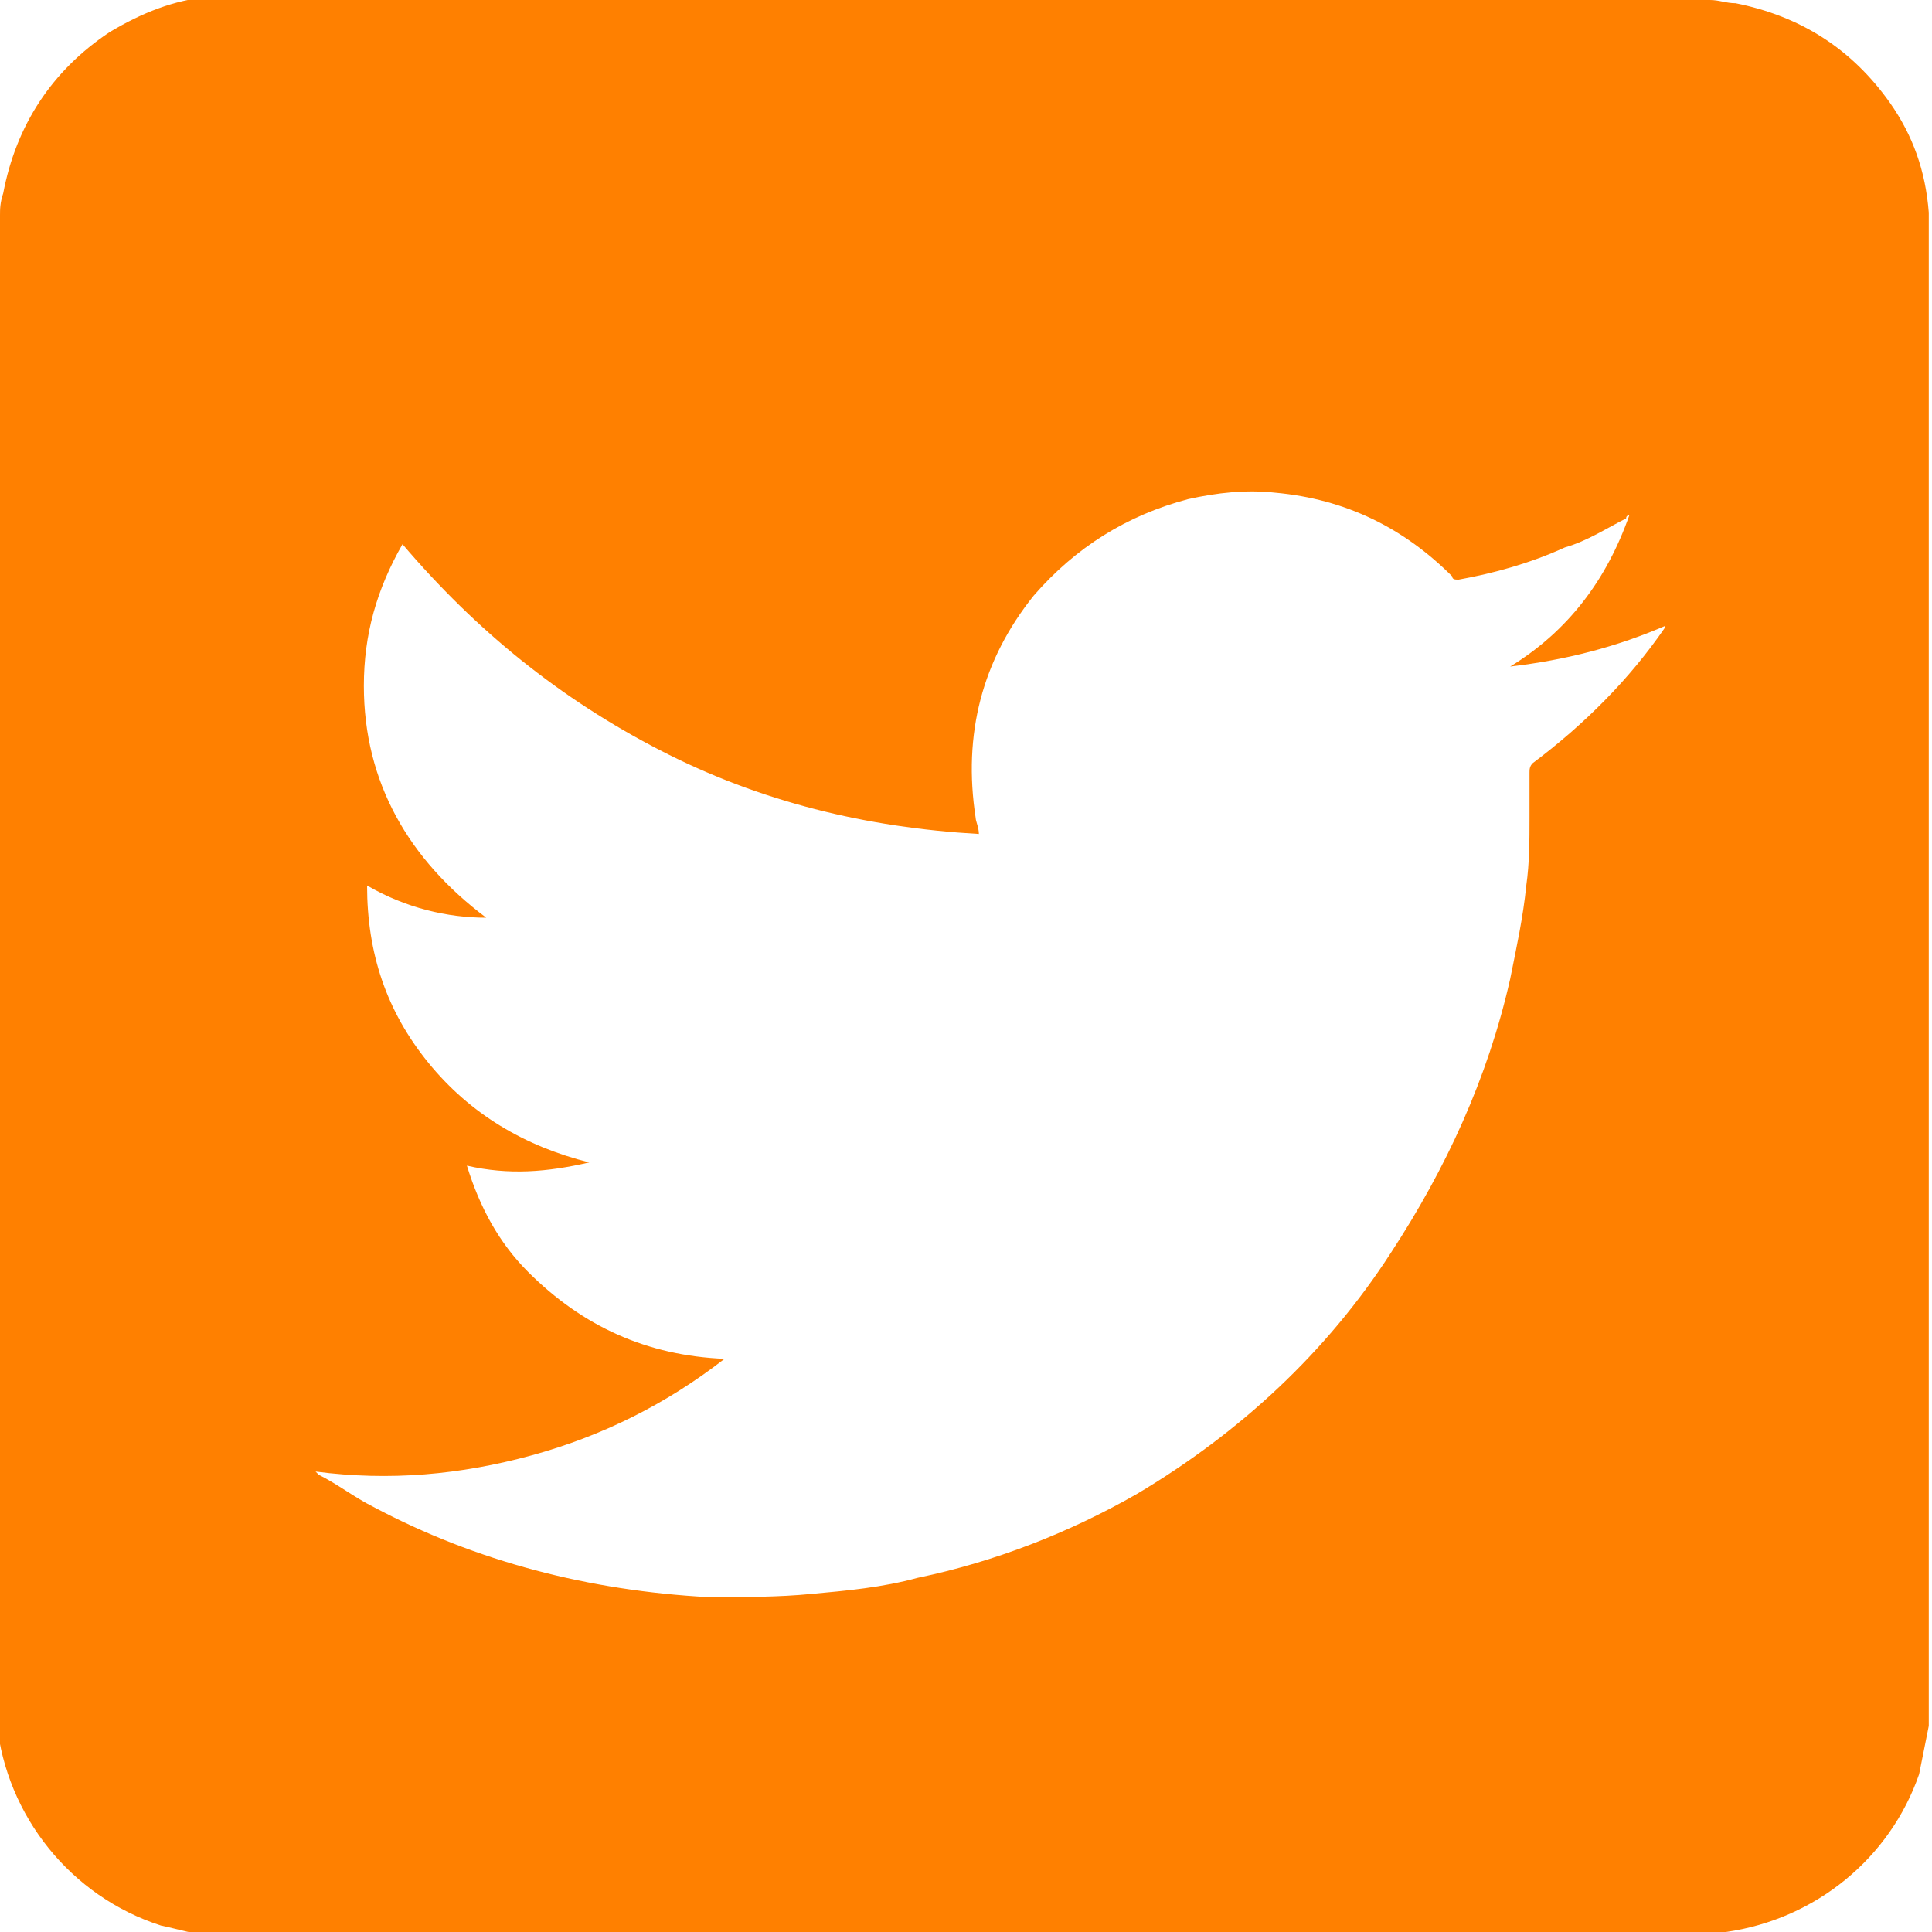 <svg xmlns="http://www.w3.org/2000/svg" x="0px" y="0px" viewBox="0 0 60 60" style="enable-background:new 0 0 60 60;" xml:space="preserve">
<style type="text/css">
	.st0{fill:#ff8000;}
</style>
<path class="st0" d="M0,53.1C0,37.7,0,22.3,0,6.9c0-0.1,0-0.1,0-0.2c0-0.2,0-0.4,0.1-0.7c0.4-2.1,1.5-3.8,3.3-5c1-0.6,2-1,3.1-1.1
	C6.7,0,6.8,0,6.9,0c15.4,0,30.8,0,46.1,0c0,0,0.1,0,0.1,0c0.3,0,0.5,0.1,0.8,0.1c2,0.4,3.6,1.4,4.8,3.1c0.7,1,1.1,2.1,1.2,3.4
	c0,0,0,0.1,0,0.1c0,15.5,0,31,0,46.6c0,0.1,0,0.2,0,0.3c-0.1,0.5-0.2,1-0.3,1.5c-0.9,2.6-3.2,4.5-6,4.9c-0.1,0-0.2,0-0.4,0.1
	c-15.5,0-31,0-46.5,0c0,0-0.1,0-0.1,0c-0.5,0-1.1-0.2-1.6-0.3c-2.8-0.9-4.8-3.4-5.1-6.3C0,53.2,0,53.2,0,53.1z M11.4,27.5
	c0,2.1,0.6,3.9,1.9,5.5c1.3,1.6,3,2.6,5,3.1c-1.3,0.3-2.5,0.4-3.8,0.1c0.4,1.3,1,2.4,1.9,3.3c1.7,1.7,3.7,2.6,6.1,2.7
	c-1.8,1.4-3.8,2.4-6,3c-2.2,0.6-4.4,0.8-6.7,0.5c0,0,0.1,0.1,0.1,0.1c0.6,0.3,1.1,0.7,1.7,1c3.2,1.7,6.7,2.6,10.4,2.8
	c1.1,0,2.2,0,3.2-0.1c1.1-0.1,2.2-0.2,3.3-0.5c2.4-0.5,4.7-1.4,6.8-2.6c3.2-1.9,5.9-4.4,7.9-7.5c1.7-2.6,3-5.4,3.7-8.5
	c0.2-1,0.4-1.9,0.5-2.9c0.1-0.7,0.1-1.4,0.1-2.1c0-0.5,0-1,0-1.4c0-0.1,0-0.2,0.1-0.3c1.6-1.2,3-2.6,4.1-4.2c0,0,0-0.1,0.1-0.1
	c-1.6,0.7-3.2,1.1-4.9,1.3c1.8-1.1,3-2.7,3.7-4.7c0,0,0,0,0,0c0,0-0.1,0-0.1,0.1c-0.6,0.3-1.2,0.7-1.9,0.9c-1.1,0.5-2.2,0.8-3.3,1
	c-0.1,0-0.2,0-0.2-0.1c-1.5-1.5-3.3-2.4-5.5-2.6c-0.9-0.1-1.8,0-2.7,0.2c-1.9,0.5-3.5,1.5-4.8,3c-1.6,2-2.2,4.3-1.8,6.9
	c0,0.1,0.1,0.3,0.1,0.5c-3.5-0.2-6.8-1-9.9-2.6c-3.1-1.6-5.7-3.7-8-6.4c-0.8,1.4-1.2,2.8-1.2,4.4c0,3,1.4,5.4,3.8,7.2
	C13.9,28.5,12.6,28.2,11.4,27.5z"/>
</svg>
